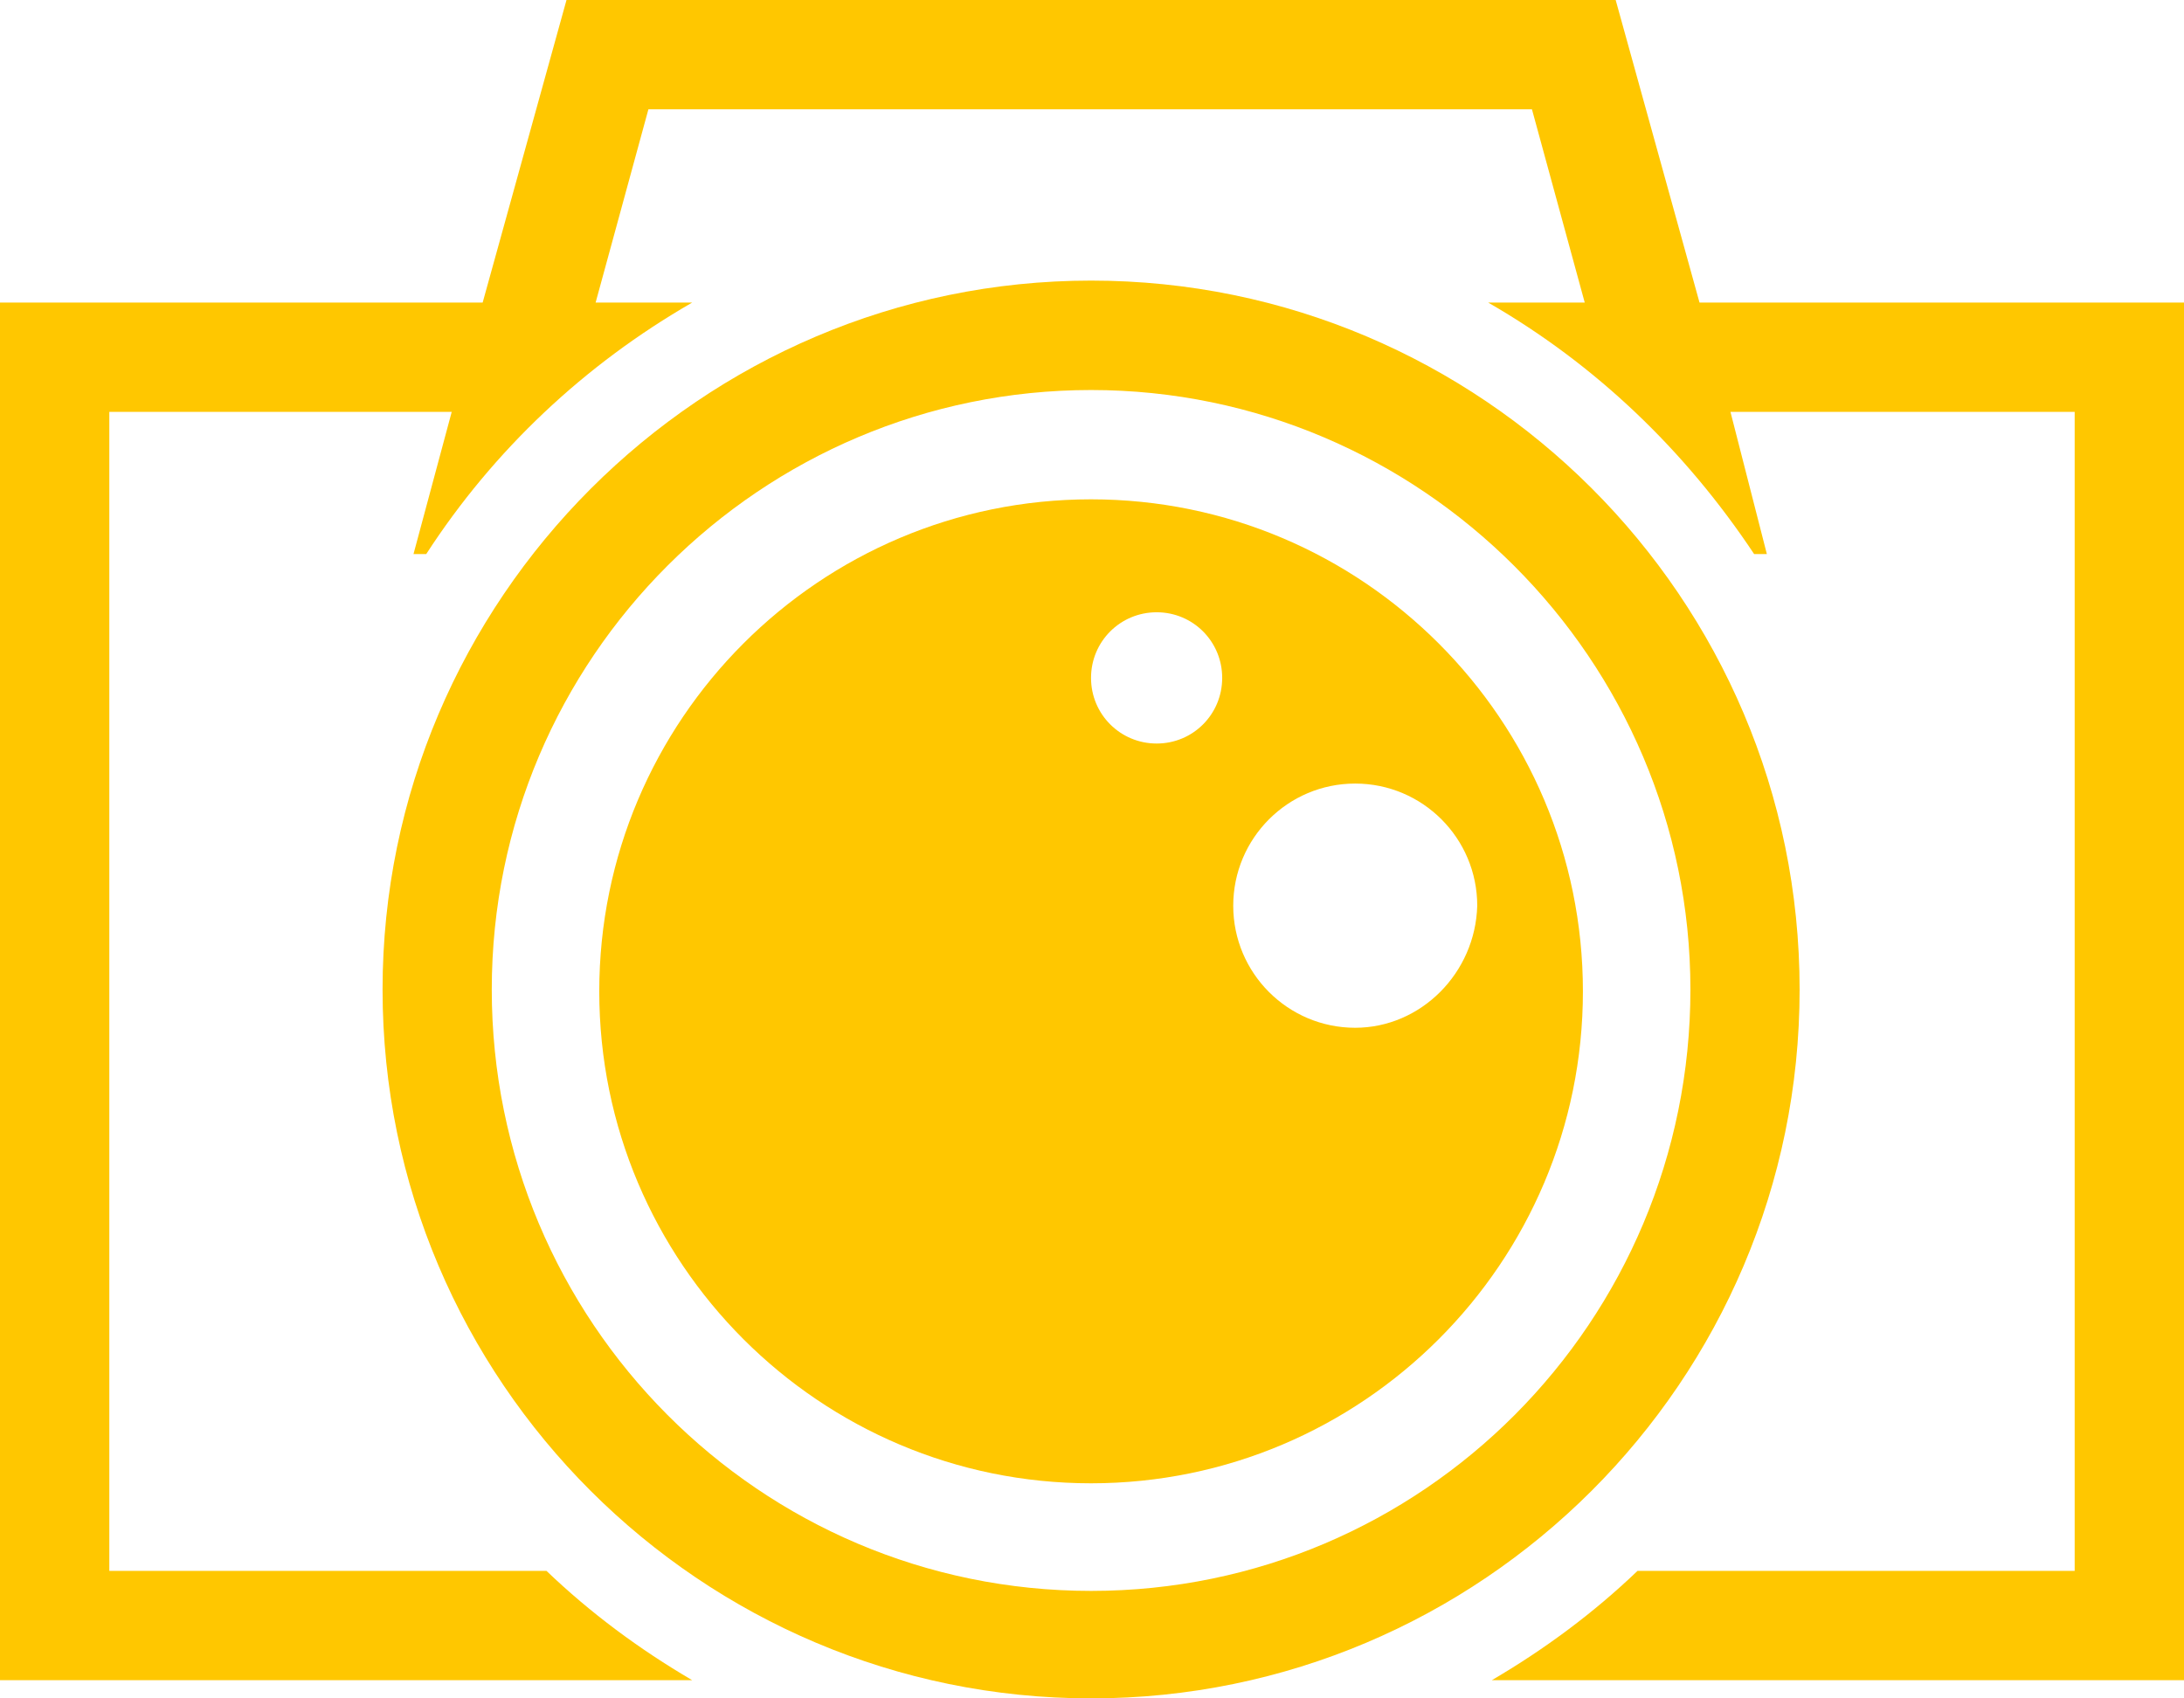 <svg width="18" height="14" viewBox="0 0 18 14" fill="none" xmlns="http://www.w3.org/2000/svg">
<path d="M14.007 2.494L13.316 0H4.669L3.978 2.494H0V13.85H5.705C5.269 13.595 4.864 13.294 4.504 12.949H0.901V3.395H3.723L3.408 4.567H3.513C4.068 3.71 4.819 3.004 5.705 2.494H4.909L5.344 0.901H12.626L13.061 2.494H12.265C13.151 3.004 13.887 3.71 14.457 4.567H14.562L14.262 3.395H17.099V12.949H13.496C13.136 13.294 12.731 13.595 12.295 13.85H18V2.494H14.007Z" fill="#FFC700"/>
<path d="M14.832 8.157C14.832 4.927 12.205 2.313 8.993 2.313C5.78 2.313 3.153 4.942 3.153 8.157C3.153 11.386 5.78 14 8.993 14C12.205 14 14.832 11.386 14.832 8.157ZM8.993 13.114C6.26 13.114 4.053 10.89 4.053 8.157C4.053 5.423 6.275 3.215 8.993 3.215C11.71 3.215 13.932 5.438 13.932 8.157C13.932 10.89 11.725 13.114 8.993 13.114Z" fill="#FFC700"/>
<path d="M8.992 4.116C6.756 4.116 4.939 5.933 4.939 8.172C4.939 10.41 6.756 12.227 8.992 12.227C11.229 12.227 13.046 10.41 13.046 8.172C13.046 5.933 11.229 4.116 8.992 4.116ZM9.533 6.129C9.233 6.129 8.992 5.888 8.992 5.588C8.992 5.288 9.233 5.047 9.533 5.047C9.833 5.047 10.073 5.288 10.073 5.588C10.073 5.888 9.833 6.129 9.533 6.129ZM11.169 8.472C10.614 8.472 10.164 8.021 10.164 7.466C10.164 6.91 10.614 6.459 11.169 6.459C11.725 6.459 12.175 6.91 12.175 7.466C12.16 8.021 11.71 8.472 11.169 8.472Z" fill="#FFC700"/>
</svg>
